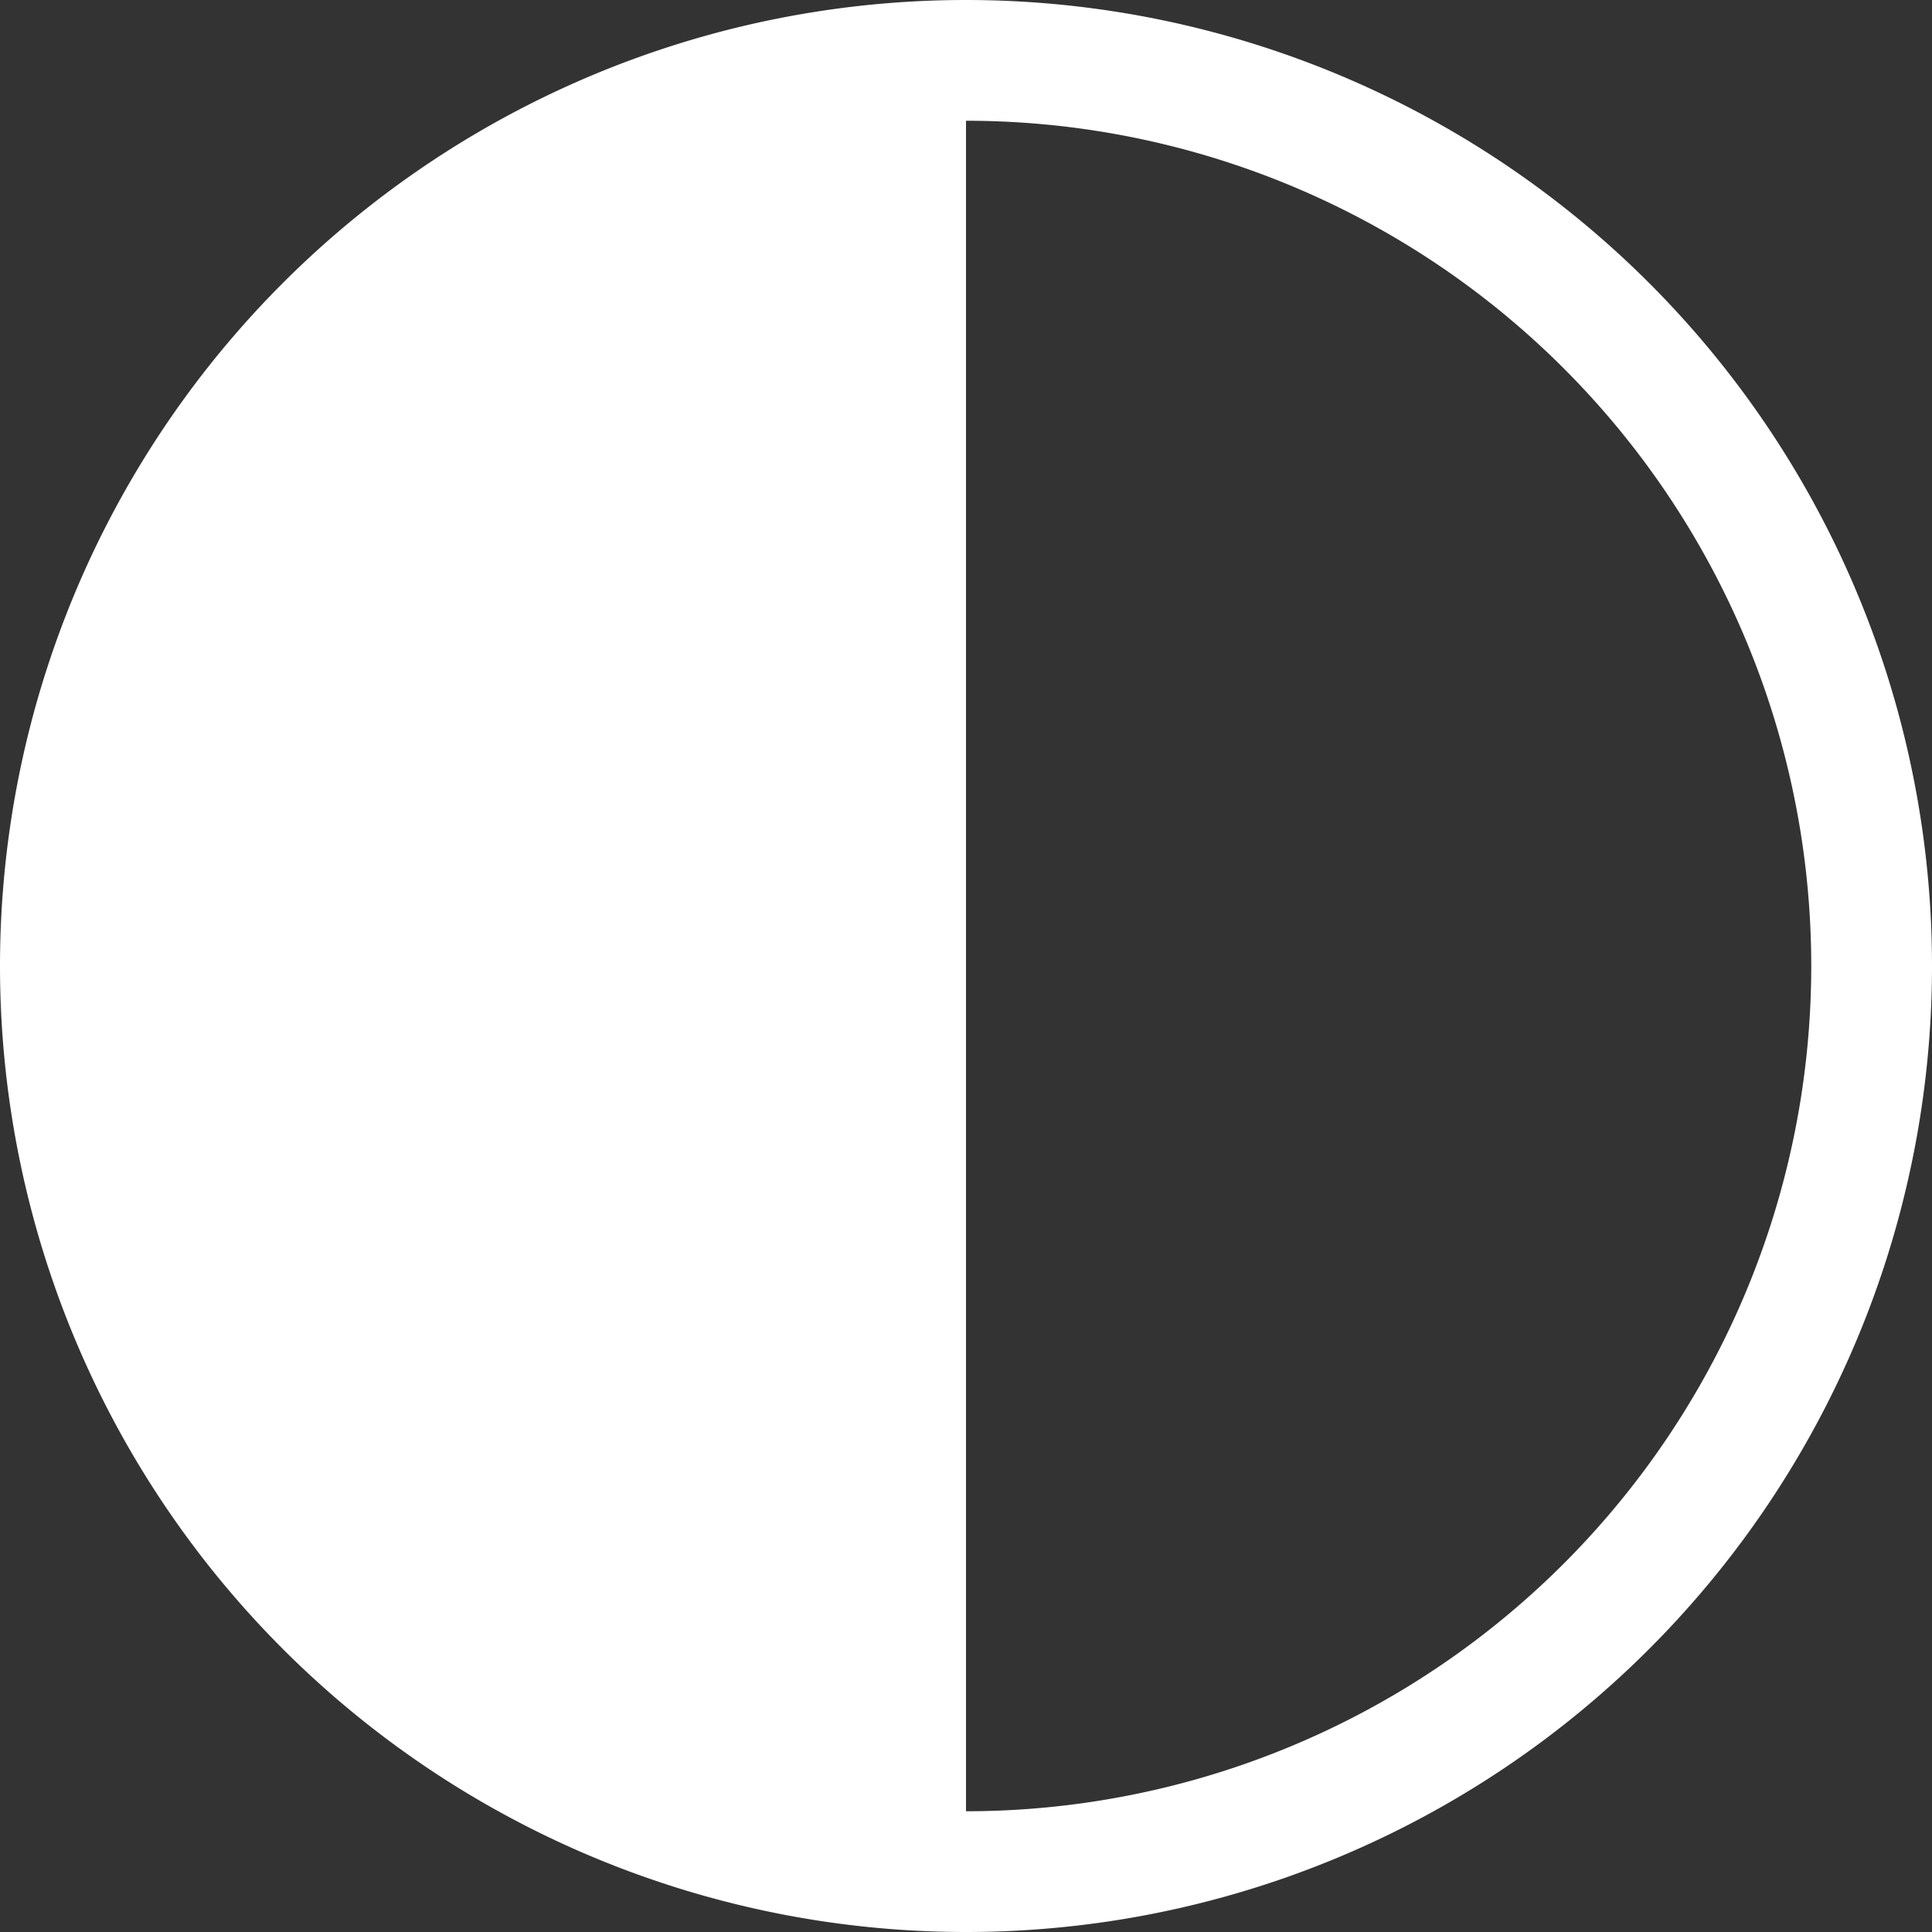 <svg xmlns="http://www.w3.org/2000/svg" width="16" height="16" fill="#ffffff" class="bi bi-circle-half" viewBox="0 0 16 16">
  <rect x="0" y="0" width="16" height="16" fill="#333333" stroke="none"/>
  <path d="M8 15A7 7 0 1 0 8 1zm0 1A8 8 0 1 1 8 0a8 8 0 0 1 0 16"/>
</svg>
